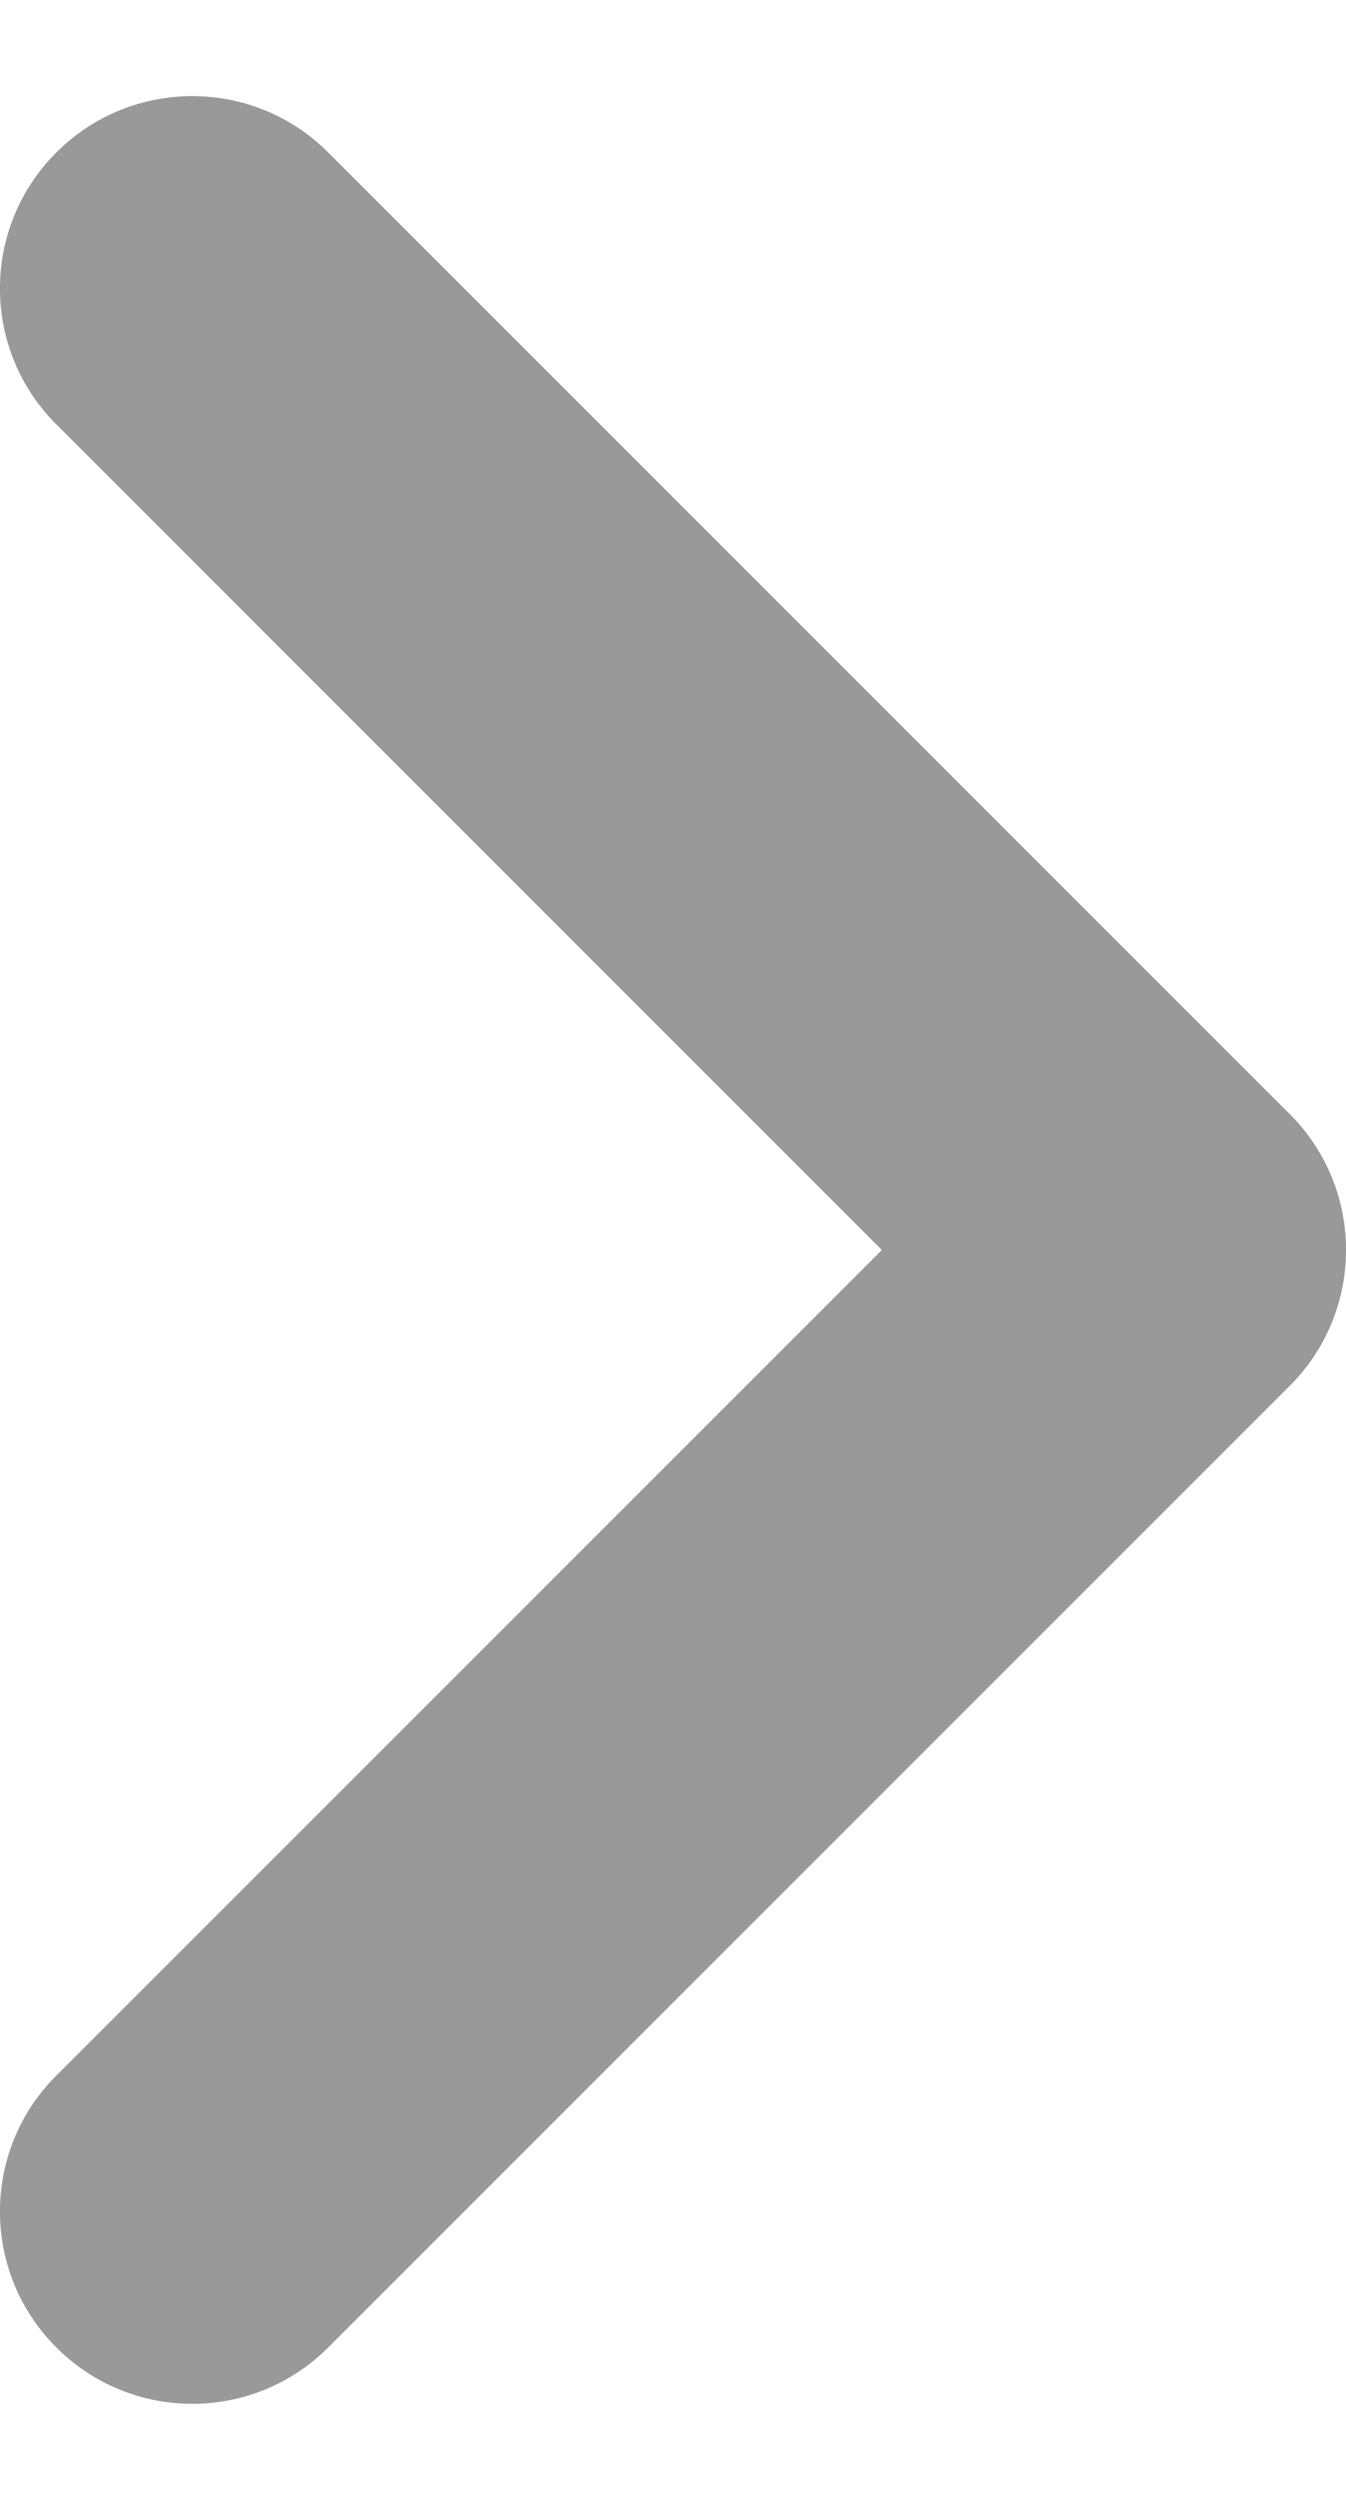 <svg width="7" height="13" viewBox="0 0 7 13" fill="none" xmlns="http://www.w3.org/2000/svg">
<path fill-rule="evenodd" clip-rule="evenodd" d="M0.293 12.207C0.683 12.598 1.317 12.598 1.707 12.207L6.707 7.207C7.098 6.817 7.098 6.183 6.707 5.793L1.707 0.793C1.317 0.402 0.683 0.402 0.293 0.793C-0.098 1.183 -0.098 1.817 0.293 2.207L4.586 6.5L0.293 10.793C-0.098 11.183 -0.098 11.817 0.293 12.207Z" fill="black" fill-opacity="0.4"/>
</svg>

